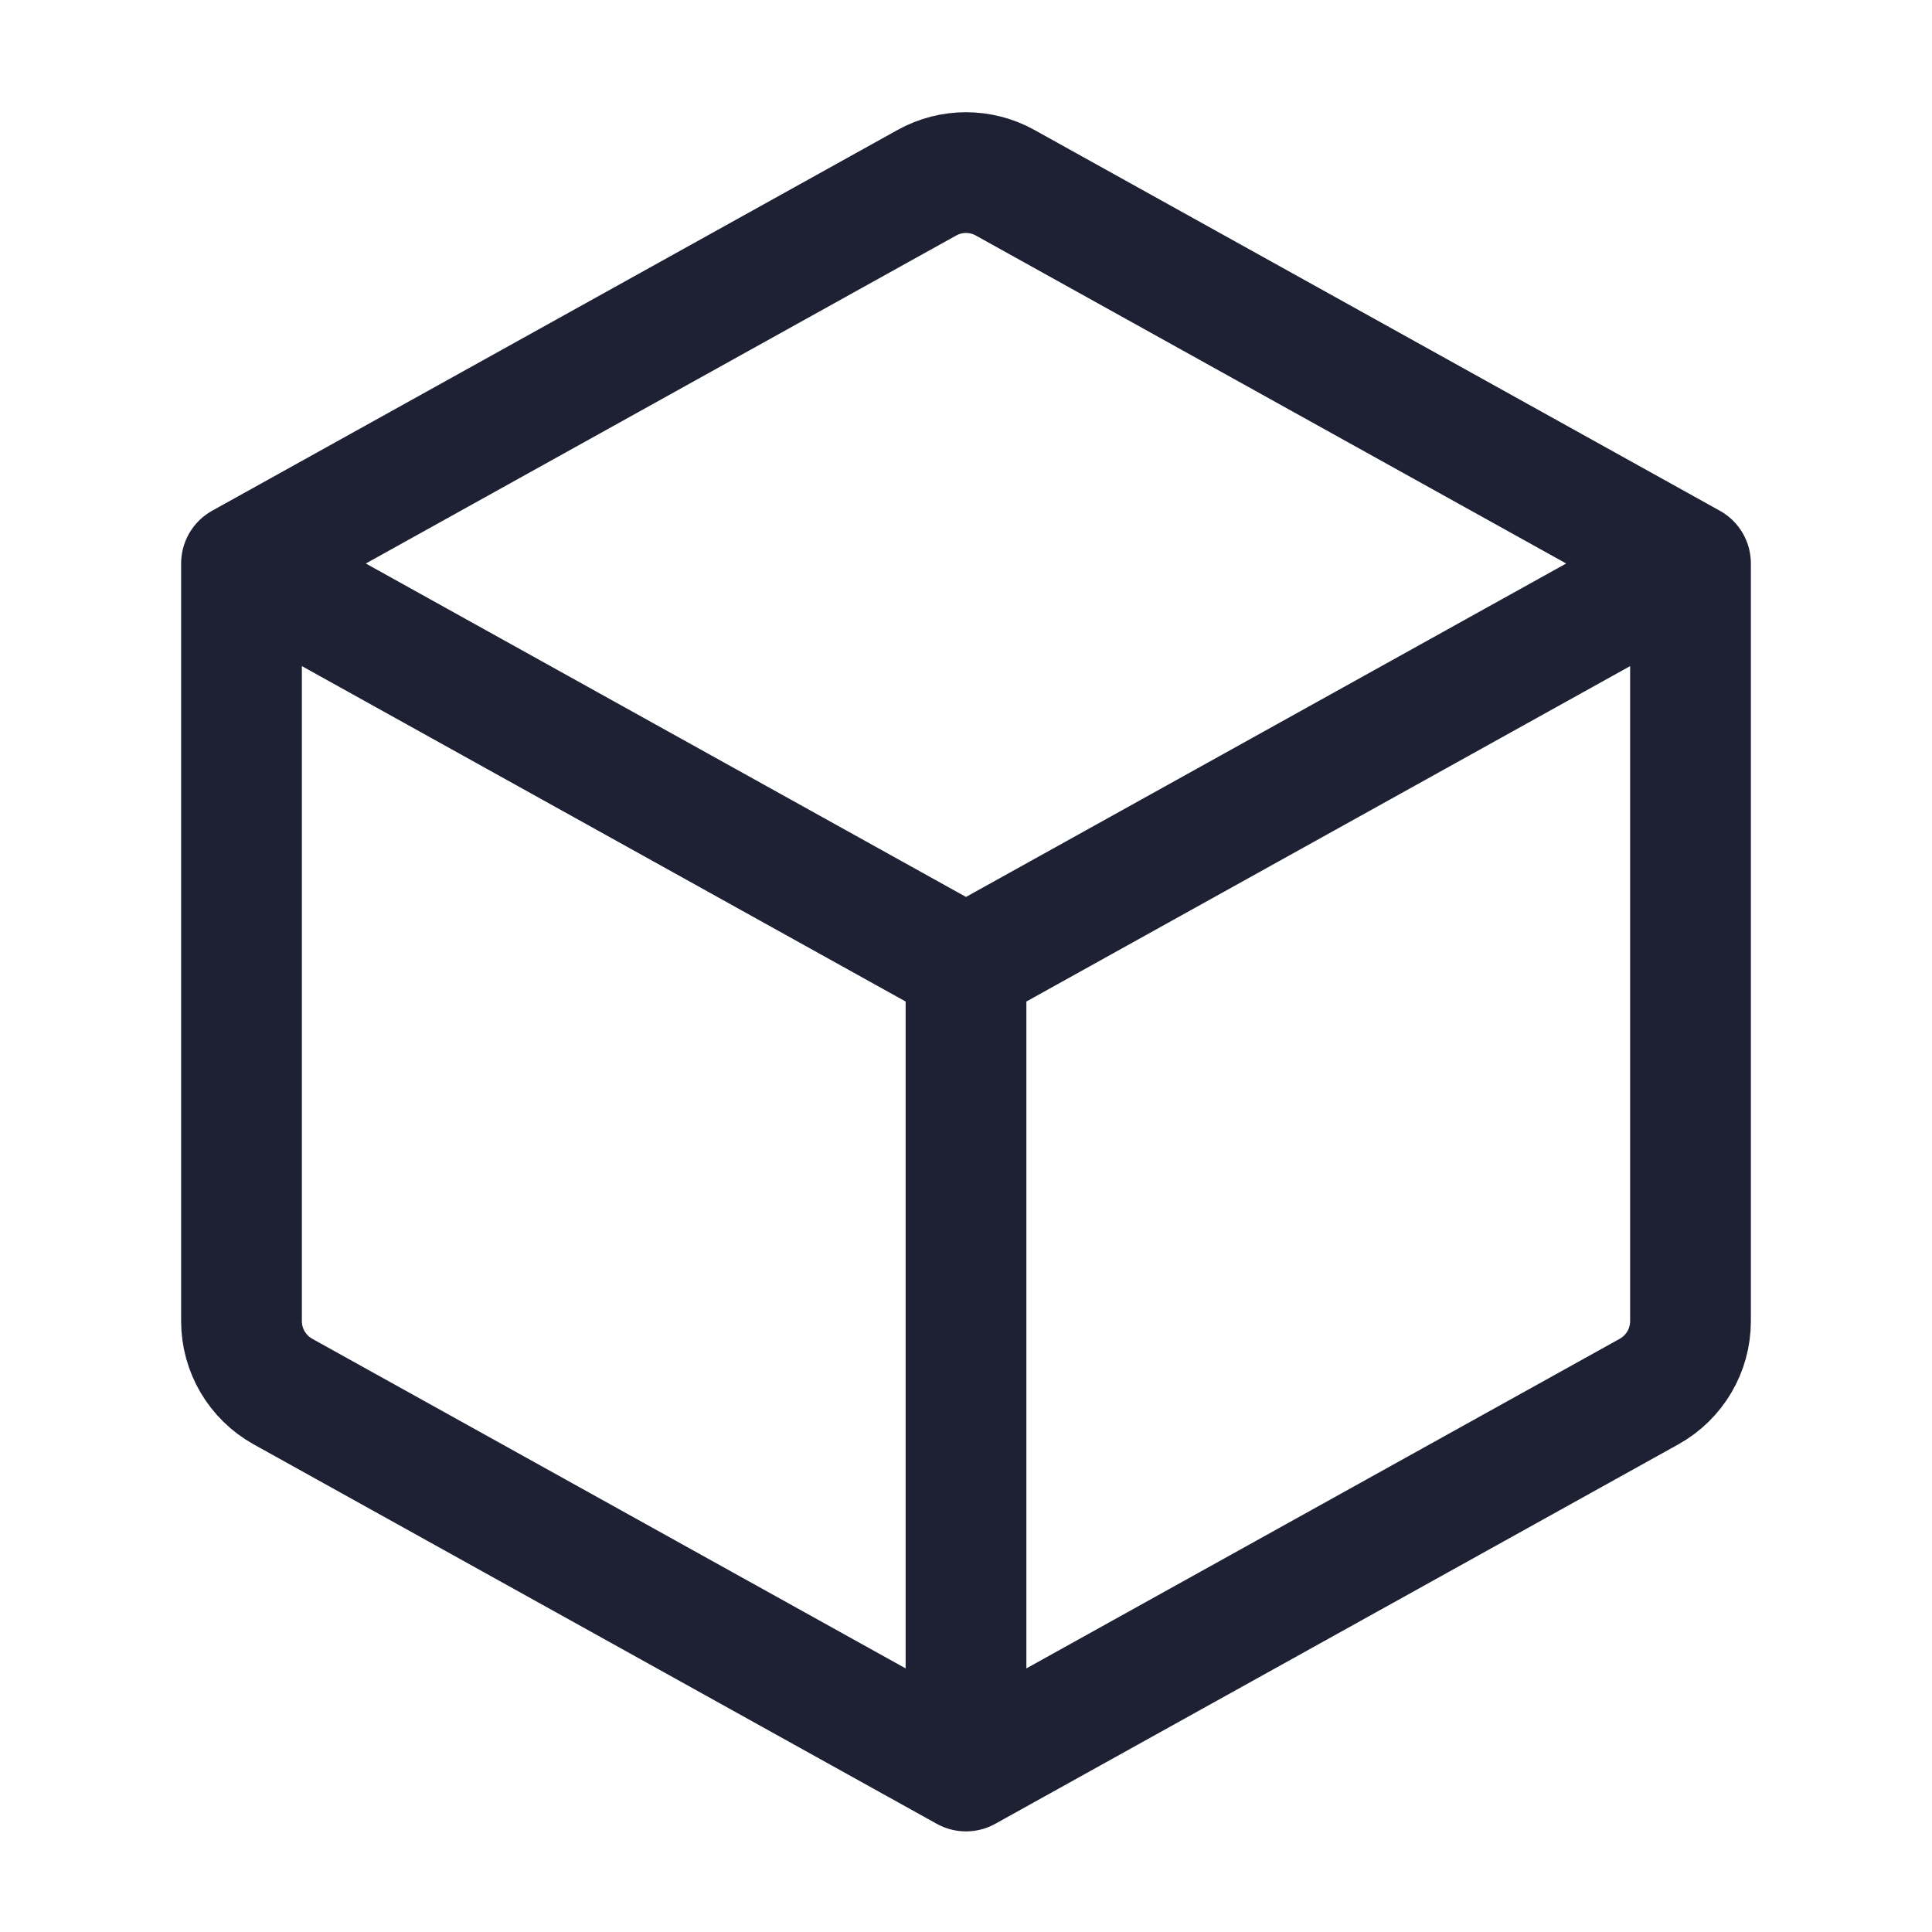 <svg width="24" height="24" viewBox="0 0 24 24" fill="none" xmlns="http://www.w3.org/2000/svg">
<path d="M21 7L12.486 2.27C12.184 2.102 11.816 2.102 11.514 2.27L3 7M21 7V16.412C21 16.775 20.803 17.109 20.486 17.286L12 22M21 7L12 12M12 22L3.514 17.286C3.197 17.109 3 16.775 3 16.412V7M12 22L12 12M3 7L12 12" stroke="#1E2134" stroke-width="1.5" stroke-linecap="round" stroke-linejoin="round"/>
</svg>
